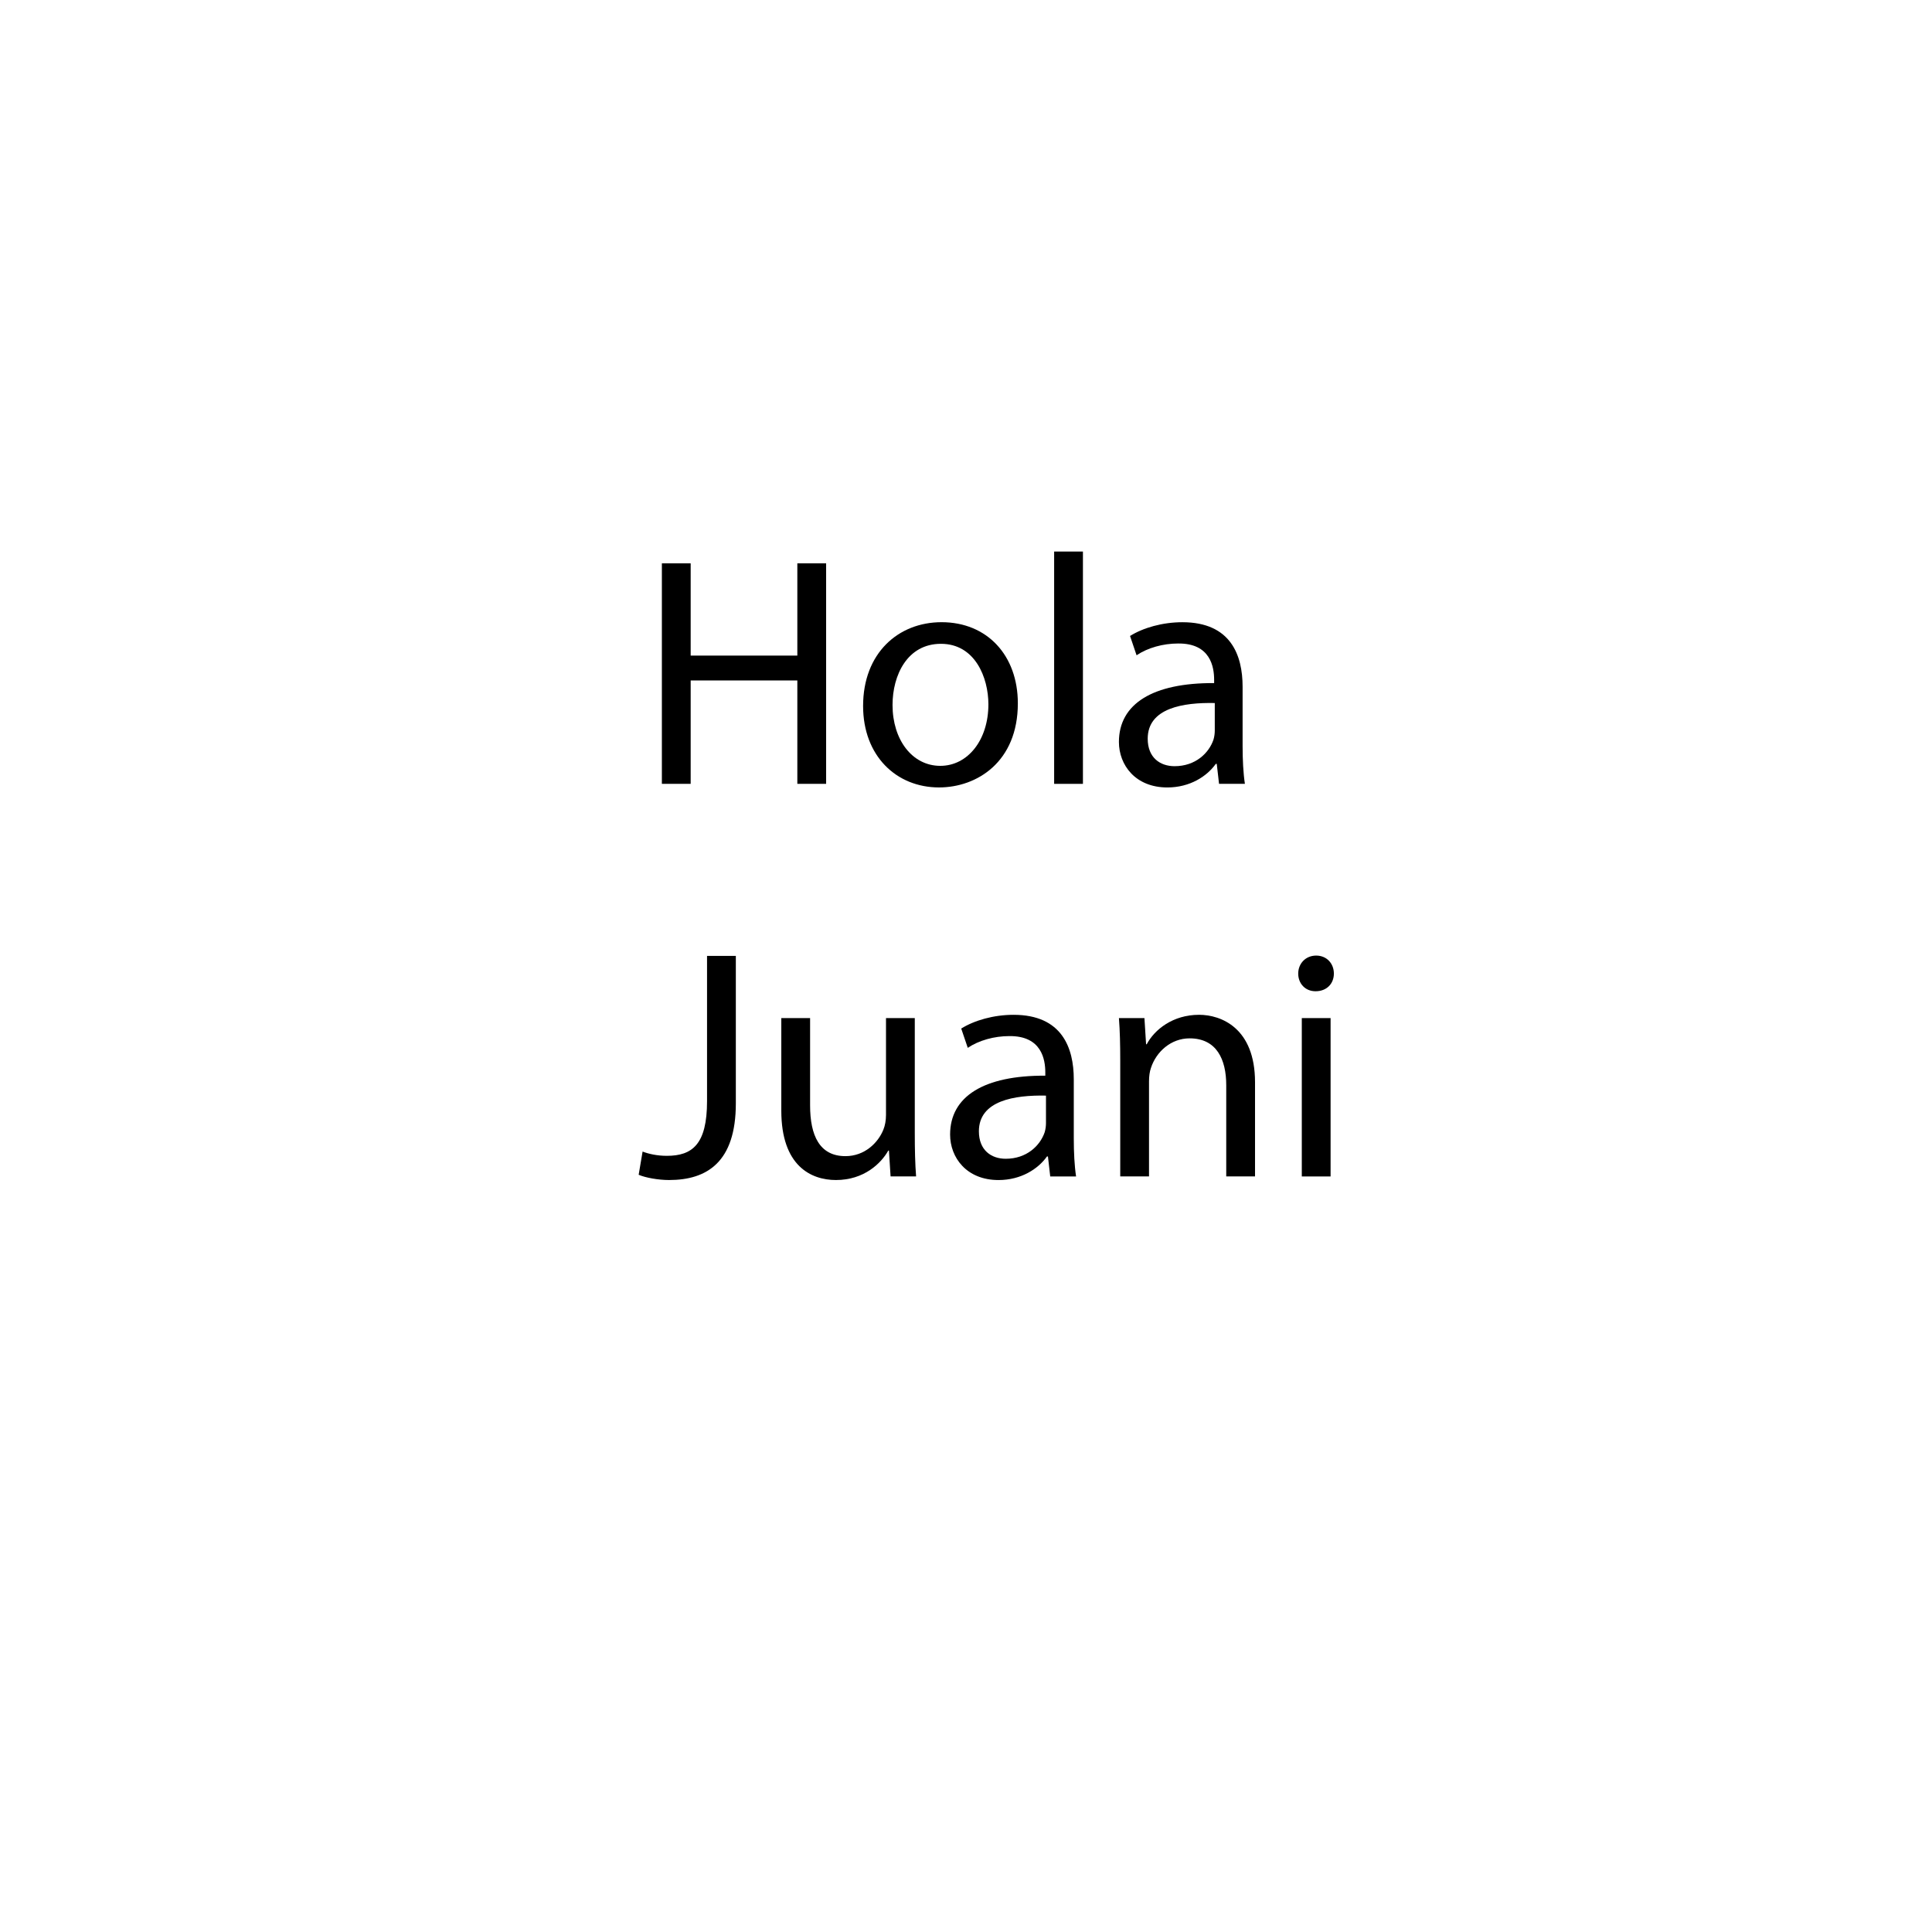 <?xml version="1.0" encoding="utf-8"?>
<!-- Generator: Adobe Illustrator 15.0.0, SVG Export Plug-In . SVG Version: 6.00 Build 0)  -->
<!DOCTYPE svg PUBLIC "-//W3C//DTD SVG 1.0//EN" "http://www.w3.org/TR/2001/REC-SVG-20010904/DTD/svg10.dtd">
<svg version="1.0" id="Ebene_1" xmlns:x="http://ns.adobe.com/Extensibility/1.0/" xmlns:i="http://ns.adobe.com/AdobeIllustrator/10.0/" xmlns:graph="http://ns.adobe.com/Graphs/1.0/"
	 xmlns="http://www.w3.org/2000/svg" xmlns:xlink="http://www.w3.org/1999/xlink" x="0px" y="0px" width="141.73px"
	 height="141.73px" viewBox="0 0 141.73 141.73" enable-background="new 0 0 141.73 141.73" xml:space="preserve">
<g>
	<path style="enable-background:new 0 0 257.8 270.9;" d="M50.667,41.325v6.769h7.825v-6.769h2.112v16.177h-2.112v-7.584h-7.825v7.584h-2.112V41.325H50.667z"/>
	<path style="enable-background:new 0 0 257.8 270.9;" d="M74.668,51.598c0,4.296-3,6.168-5.784,6.168c-3.12,0-5.568-2.304-5.568-5.977c0-3.864,2.568-6.145,5.76-6.145
		C72.412,45.646,74.668,48.07,74.668,51.598z M65.476,51.718c0,2.544,1.44,4.464,3.504,4.464c2.016,0,3.528-1.896,3.528-4.512
		c0-1.968-0.984-4.44-3.48-4.44C66.556,47.229,65.476,49.534,65.476,51.718z"/>
	<path style="enable-background:new 0 0 257.8 270.9;" d="M77.331,40.461h2.112v17.042h-2.112V40.461z"/>
	<path style="enable-background:new 0 0 257.8 270.9;" d="M91.156,54.718c0,1.008,0.048,1.992,0.168,2.784h-1.896l-0.168-1.464h-0.072c-0.647,0.912-1.896,1.729-3.552,1.729
		c-2.353,0-3.553-1.656-3.553-3.336c0-2.808,2.497-4.344,6.985-4.32v-0.24c0-0.936-0.265-2.688-2.641-2.664
		c-1.104,0-2.232,0.312-3.049,0.864l-0.479-1.417c0.96-0.6,2.376-1.008,3.841-1.008c3.552,0,4.416,2.424,4.416,4.729V54.718z
		 M89.115,51.574c-2.304-0.048-4.92,0.36-4.92,2.616c0,1.393,0.912,2.017,1.969,2.017c1.535,0,2.52-0.96,2.855-1.944
		c0.072-0.24,0.096-0.48,0.096-0.672V51.574z"/>
	<path style="enable-background:new 0 0 257.8 270.9;" d="M51.868,70.125h2.112v10.824c0,4.297-2.112,5.617-4.896,5.617c-0.792,0-1.728-0.168-2.232-0.385l0.288-1.703
		c0.432,0.168,1.056,0.313,1.776,0.313c1.872,0,2.952-0.842,2.952-4.01V70.125z"/>
	<path style="enable-background:new 0 0 257.8 270.9;" d="M67.108,83.109c0,1.225,0.024,2.281,0.096,3.193h-1.872l-0.12-1.896h-0.048c-0.528,0.936-1.776,2.16-3.84,2.16
		c-1.824,0-4.008-1.033-4.008-5.088v-6.793h2.112v6.408c0,2.209,0.696,3.721,2.592,3.721c1.416,0,2.4-0.984,2.784-1.945
		c0.12-0.287,0.192-0.672,0.192-1.08v-7.104h2.112V83.109z"/>
	<path style="enable-background:new 0 0 257.8 270.9;" d="M78.772,83.518c0,1.008,0.048,1.992,0.168,2.785h-1.896l-0.168-1.465h-0.071c-0.648,0.912-1.896,1.729-3.553,1.729
		c-2.353,0-3.553-1.656-3.553-3.336c0-2.809,2.496-4.345,6.984-4.32v-0.24c0-0.937-0.264-2.688-2.64-2.664
		c-1.104,0-2.232,0.312-3.048,0.863l-0.48-1.416c0.96-0.6,2.376-1.008,3.84-1.008c3.553,0,4.417,2.424,4.417,4.729V83.518z
		 M76.732,80.373c-2.305-0.047-4.921,0.361-4.921,2.617c0,1.393,0.912,2.016,1.968,2.016c1.537,0,2.521-0.959,2.857-1.943
		c0.071-0.24,0.096-0.48,0.096-0.672V80.373z"/>
	<path style="enable-background:new 0 0 257.8 270.9;" d="M82.18,77.83c0-1.225-0.024-2.185-0.096-3.145h1.871l0.121,1.92h0.047c0.576-1.08,1.921-2.16,3.841-2.16
		c1.608,0,4.104,0.96,4.104,4.944v6.913h-2.112v-6.697c0-1.872-0.696-3.432-2.688-3.432c-1.367,0-2.447,0.983-2.832,2.16
		c-0.096,0.264-0.145,0.623-0.145,0.984v6.984H82.18V77.83z"/>
	<path style="enable-background:new 0 0 257.8 270.9;" d="M97.852,71.421c0,0.72-0.504,1.296-1.344,1.296c-0.769,0-1.272-0.576-1.272-1.296c0-0.72,0.528-1.32,1.319-1.32
		C97.323,70.101,97.852,70.677,97.852,71.421z M95.499,86.303V74.686h2.112v11.617H95.499z"/>
</g>
</svg>
